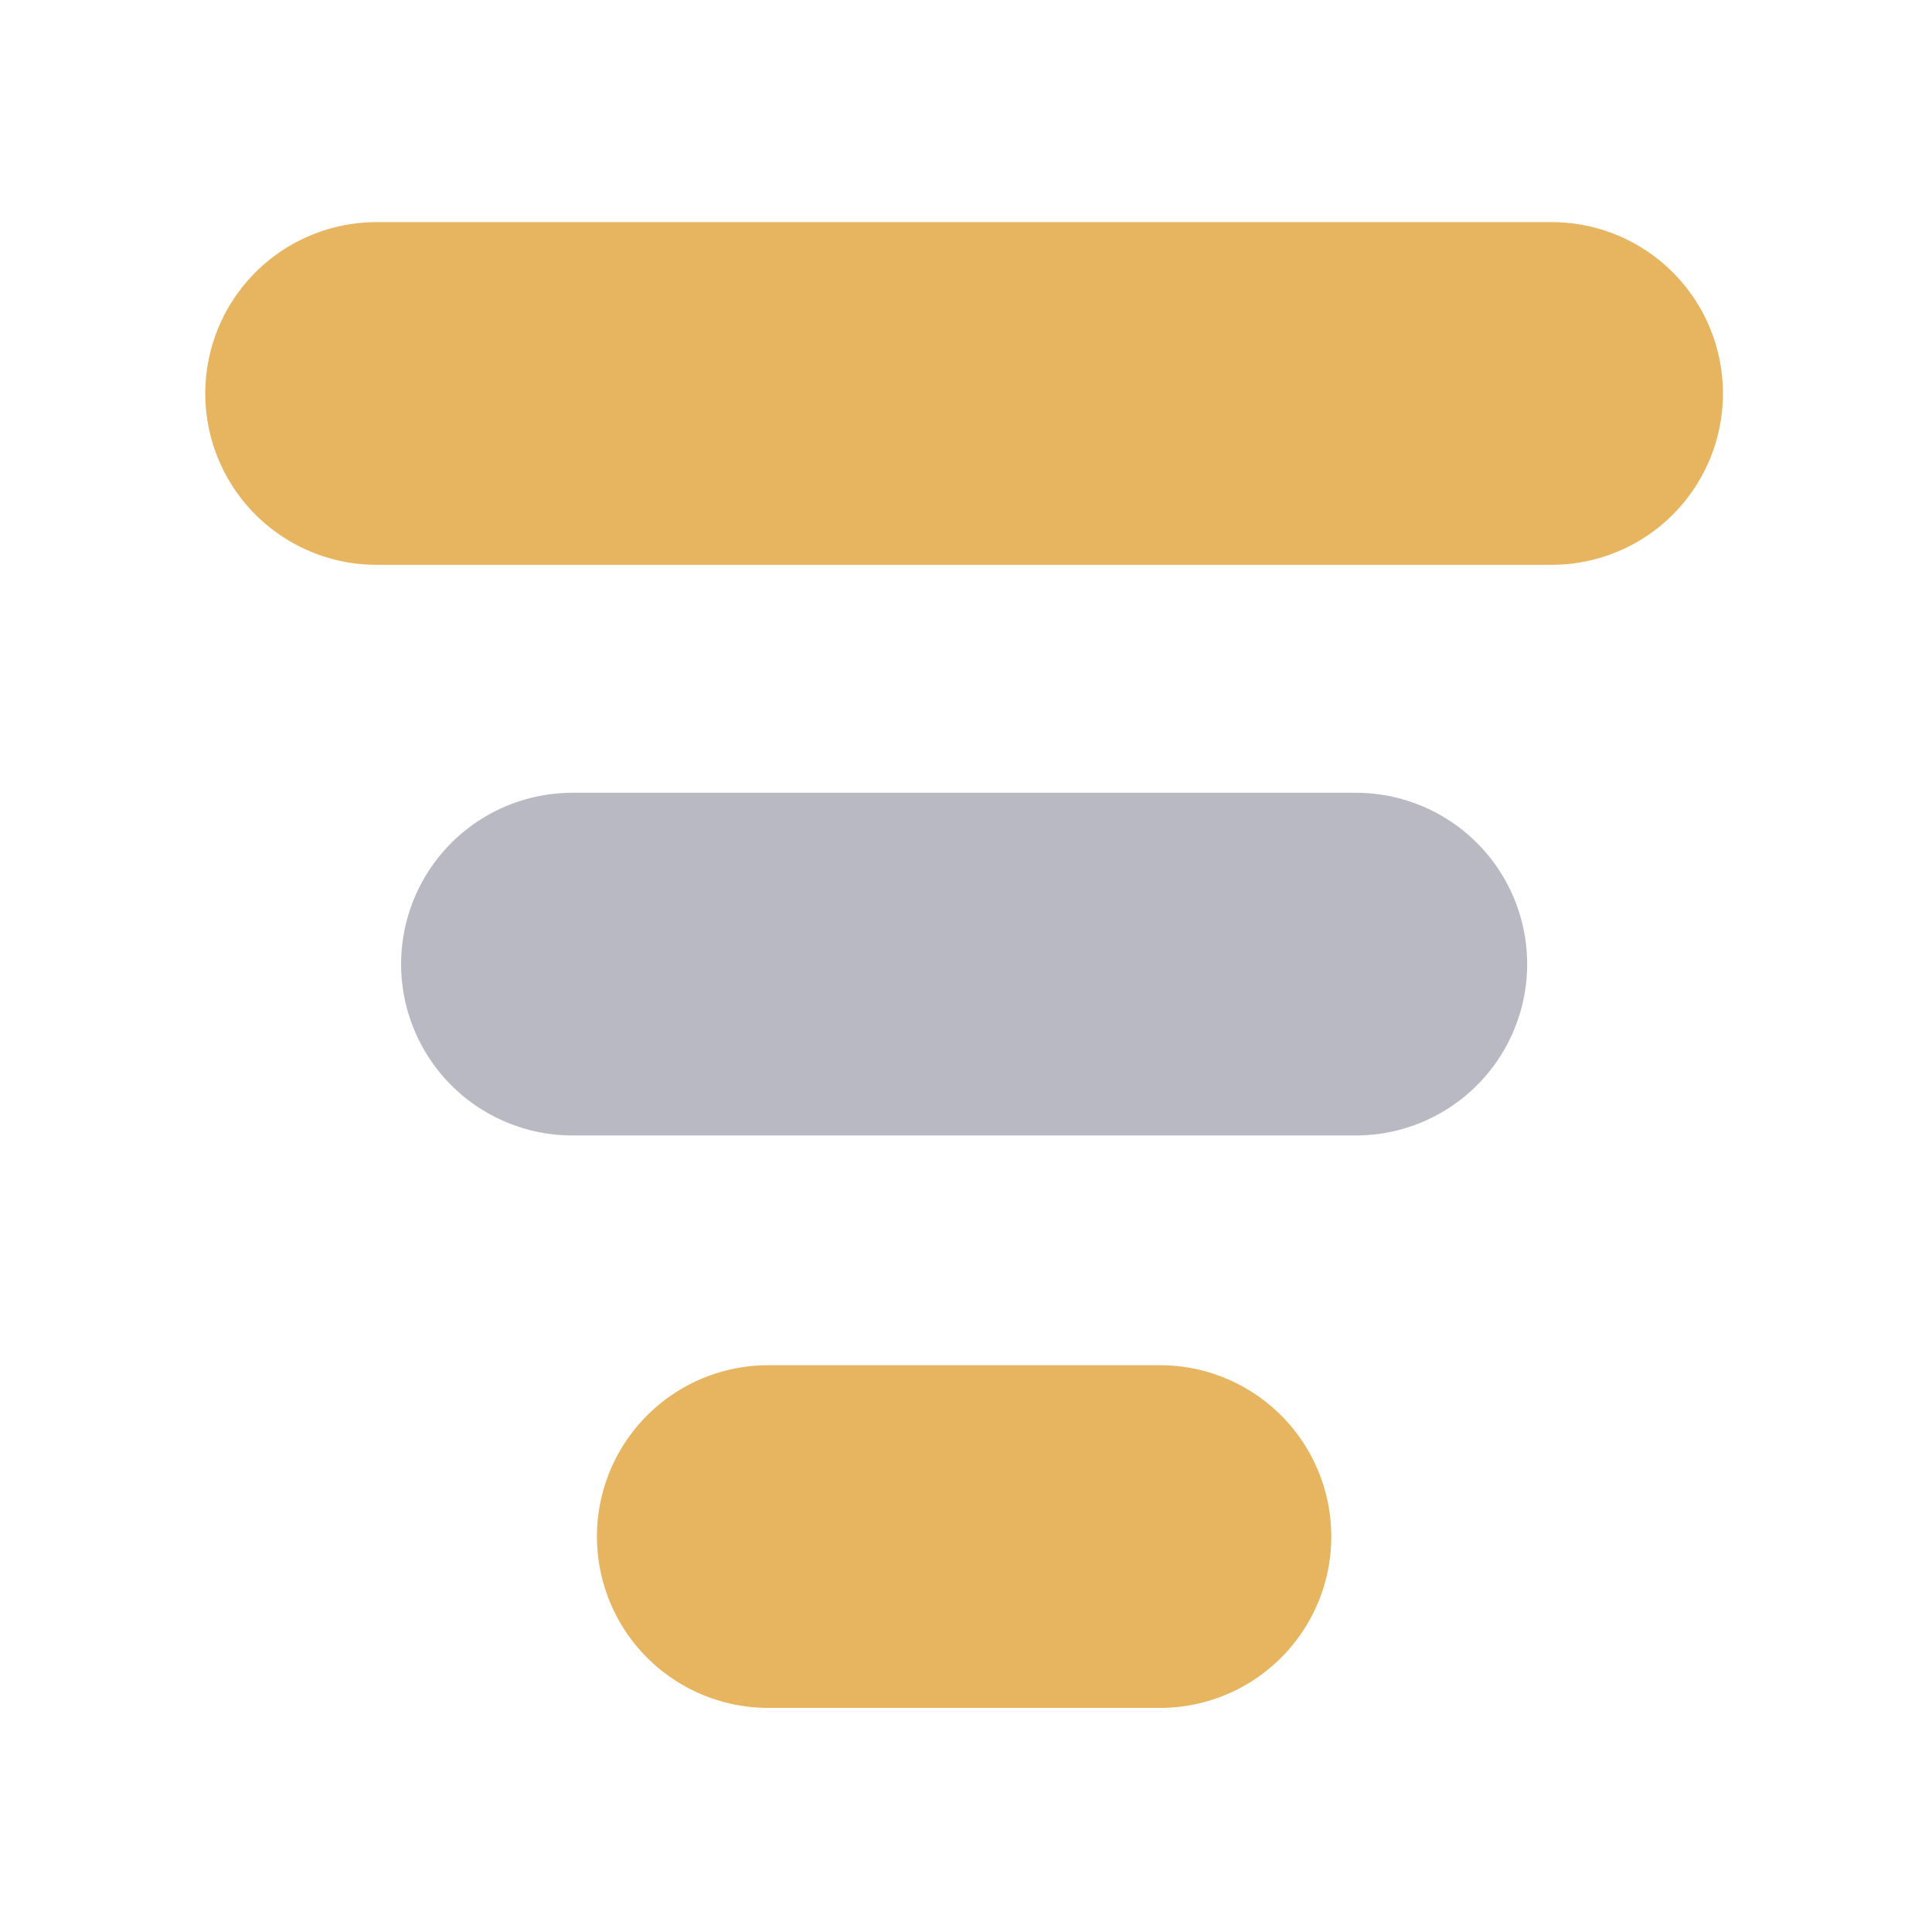 <svg width="49" height="49" viewBox="0 0 47 47" fill="none" xmlns="http://www.w3.org/2000/svg">
<!--<rect width="47" height="47" rx="4.5809" fill="white"/>-->
<path d="M18.69 37.38H28.218" stroke="#E7B460" stroke-width="8.337" stroke-linecap="round"/>
<path d="M9.162 9.572H37.746" stroke="#E7B460" stroke-width="8.337" stroke-linecap="round"/>
<path d="M13.926 23.454L32.983 23.454" stroke="#B9B9C3" stroke-width="8.337" stroke-linecap="round"/>
</svg>

